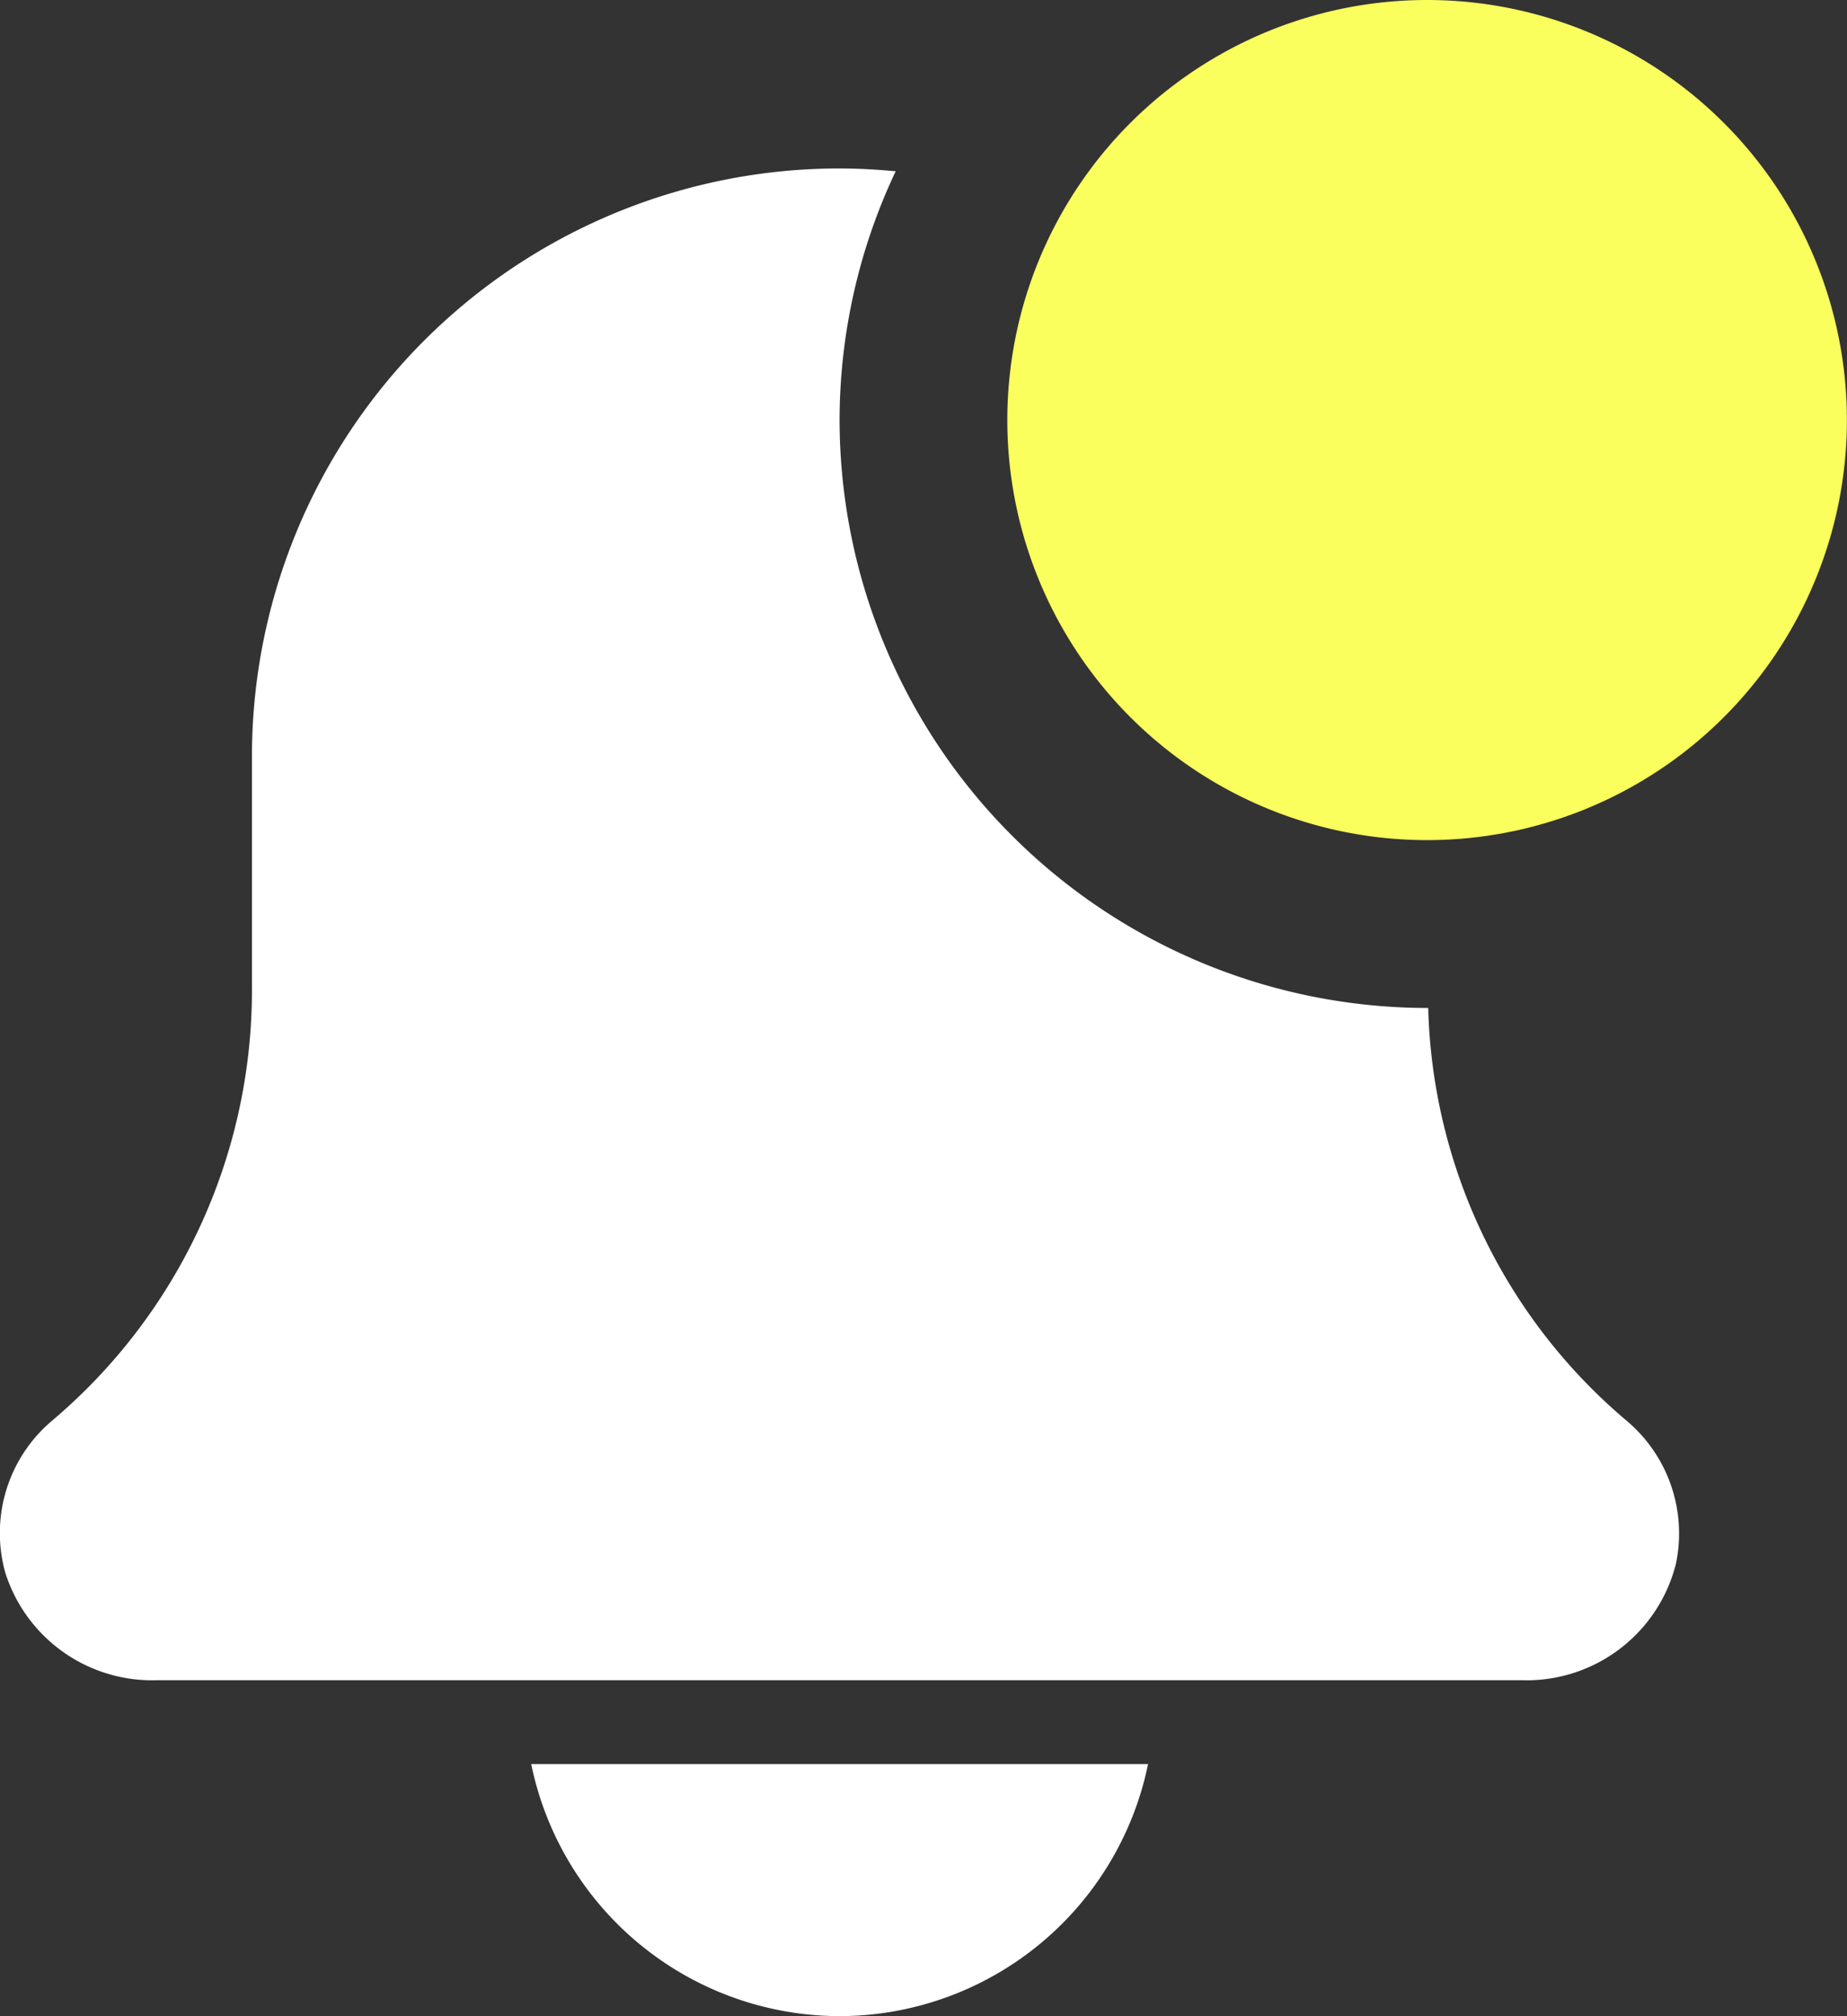 <svg xmlns="http://www.w3.org/2000/svg" width="18.334" height="20" viewBox="0 0 18.334 20">
  <rect x="0" y="0" width="18.334" height="20" fill="#333333" stroke="none"/>
  <g id="notification_1_" data-name="notification (1)" transform="translate(0.001)">
    <path id="Path_2" data-name="Path 2" d="M138.027,450.5a3.13,3.13,0,0,0,3.062-2.5h-6.123A3.13,3.13,0,0,0,138.027,450.5Zm0,0" transform="translate(-129.694 -430.5)" fill="#fff"/>
    <path id="Path_3" data-name="Path 3" d="M14.176,51h-.01a5.84,5.84,0,0,1-5.833-5.833A5.781,5.781,0,0,1,8.89,42.7c-.183-.017-.369-.028-.558-.028A5.833,5.833,0,0,0,2.5,48.5v2.323A5.588,5.588,0,0,1,.509,55.1a1.458,1.458,0,0,0-.458,1.5,1.529,1.529,0,0,0,1.5,1.069H15.112a1.528,1.528,0,0,0,1.523-1.156,1.461,1.461,0,0,0-.5-1.427A5.545,5.545,0,0,1,14.176,51Zm0,0" transform="translate(0 -41.001)" fill="#fff"/>
    <path id="Path_4" data-name="Path 4" d="M264.345,4.167A4.167,4.167,0,1,1,260.179,0,4.167,4.167,0,0,1,264.345,4.167Zm0,0" transform="translate(-246.013)" fill="#faff5e"/>
  </g>
</svg>